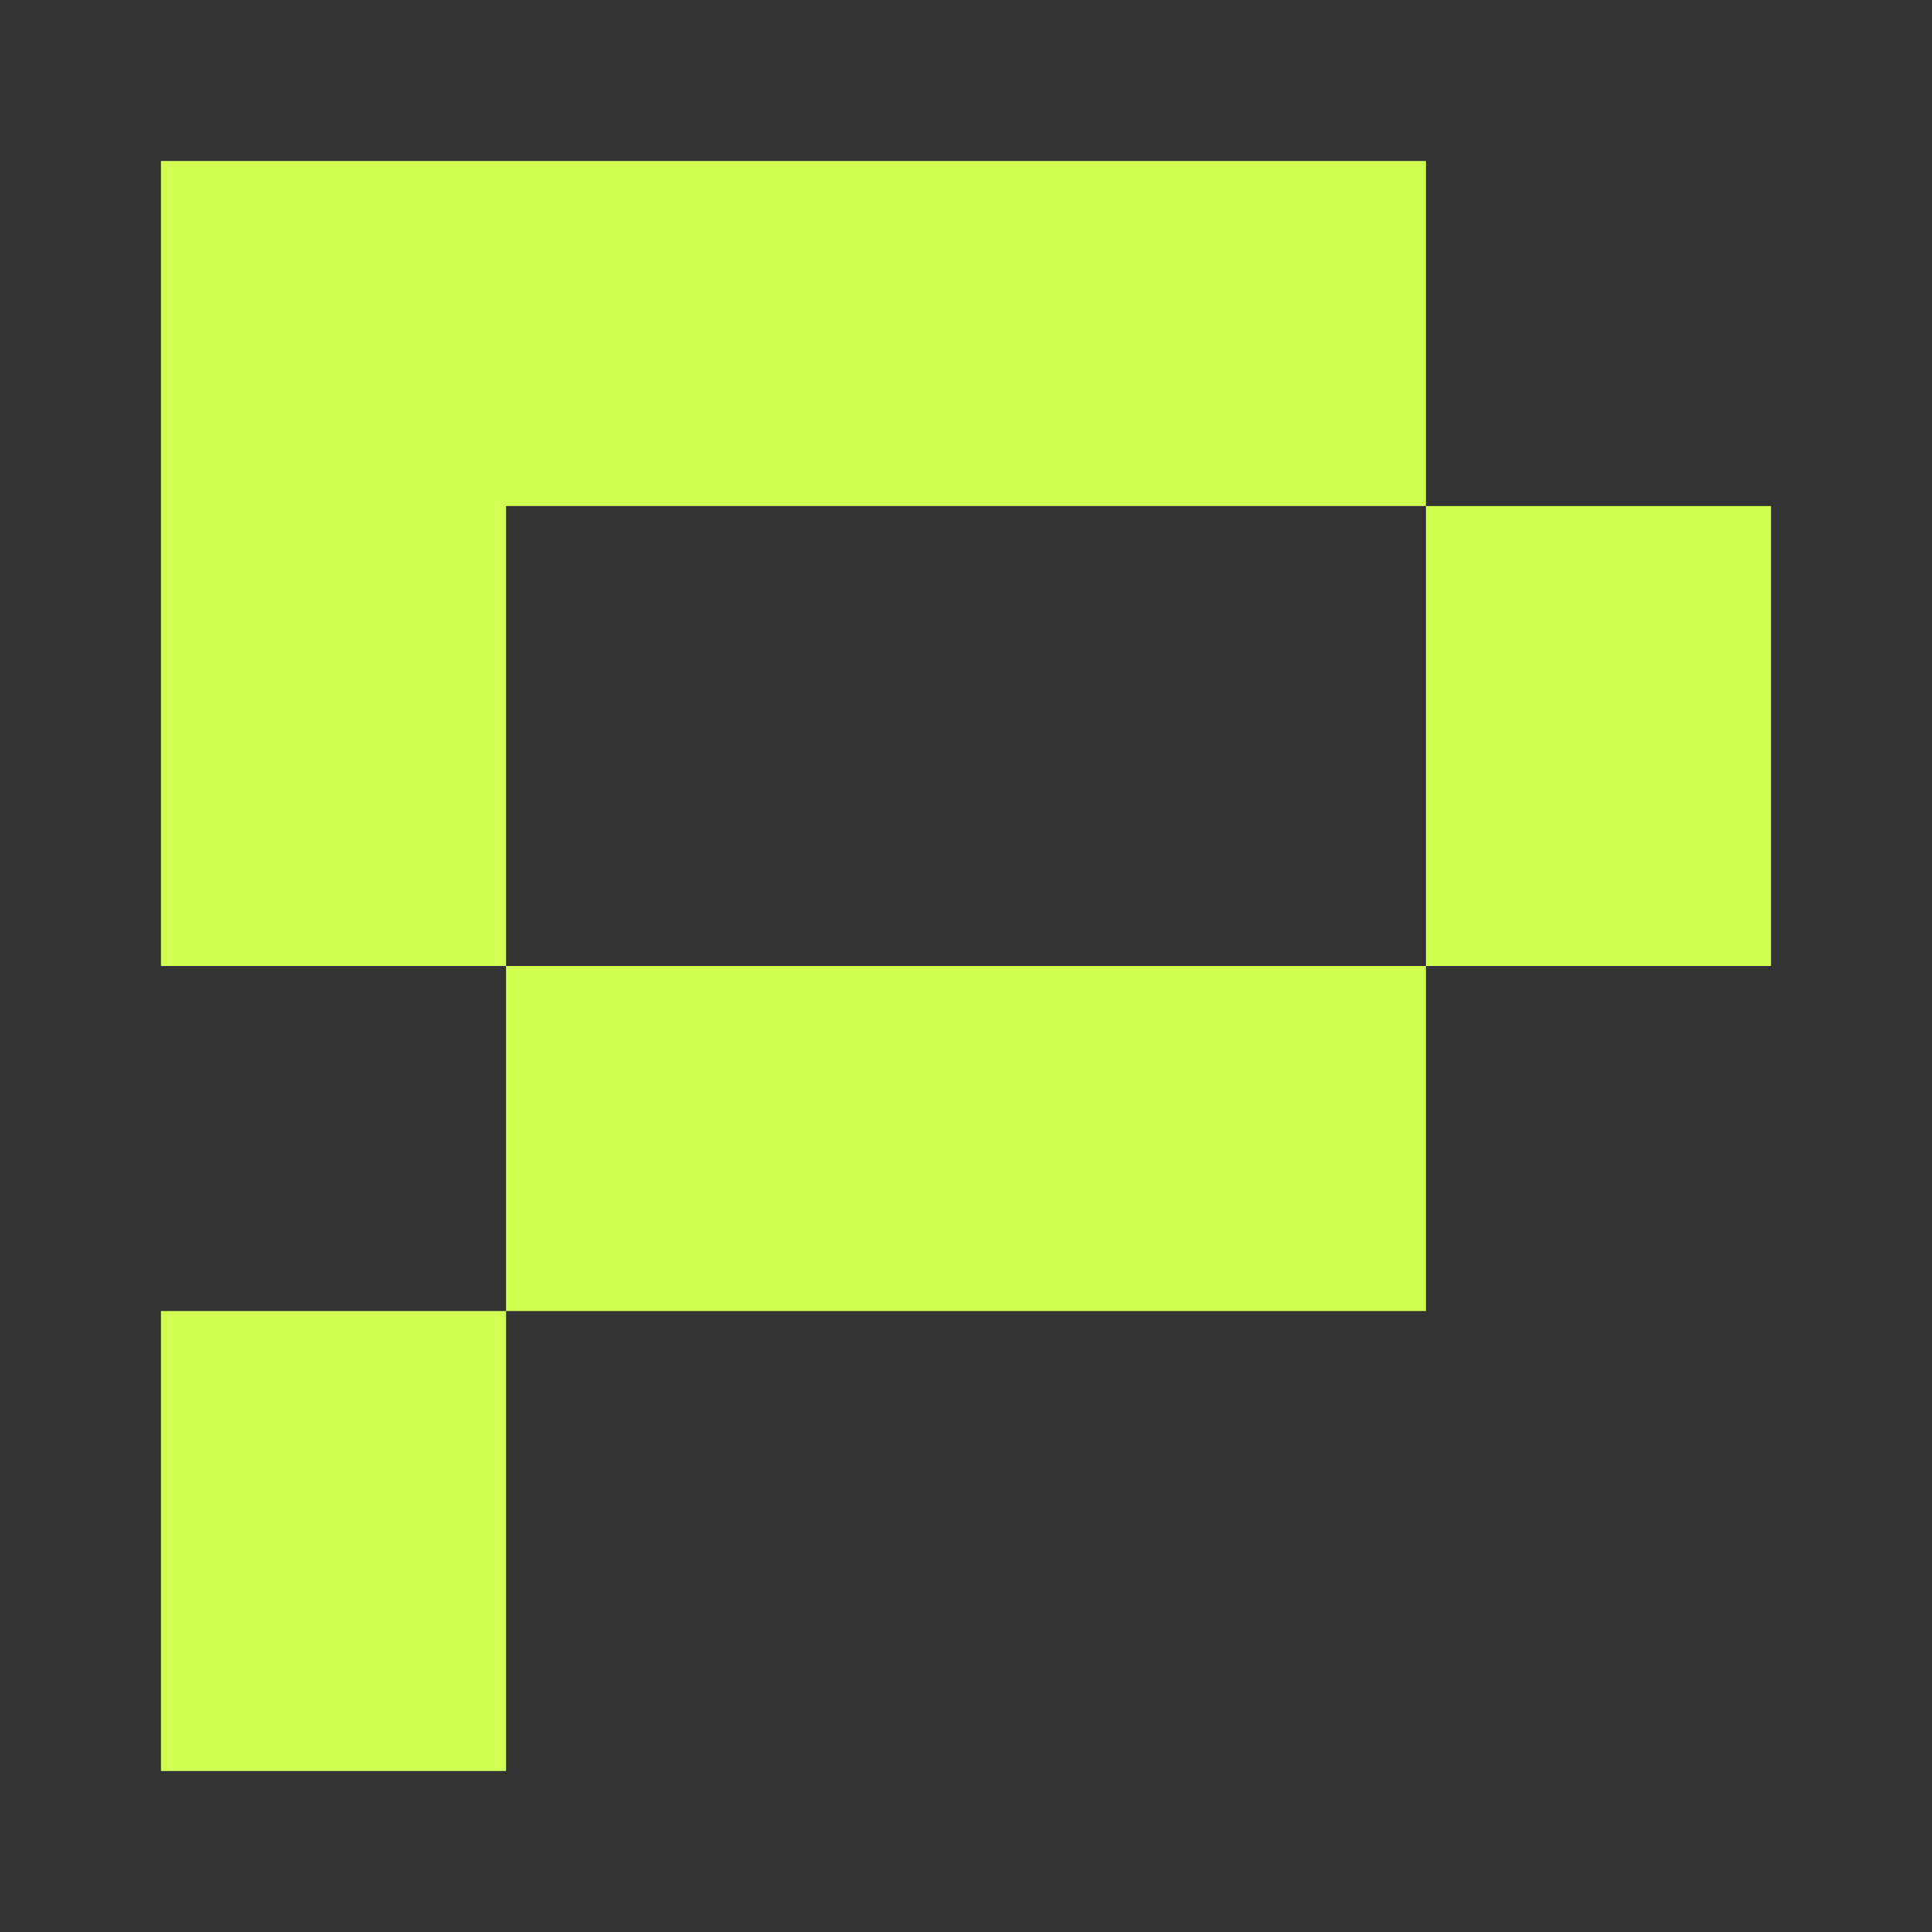 <svg xmlns="http://www.w3.org/2000/svg" xmlns:xlink="http://www.w3.org/1999/xlink" width="24" height="24" viewBox="0 0 24 24"><rect x="0" y="0" width="24" height="24" fill="#333333" stroke="none"/><path fill="#D1FF52" fill-rule="evenodd" d="M2 2h15.714v4.286H22V12h-4.286V6.286H6.286V12H2zm4.286 14.286h11.428V12H6.286zm0 0V22H2v-5.714z" clip-rule="evenodd"/></svg>